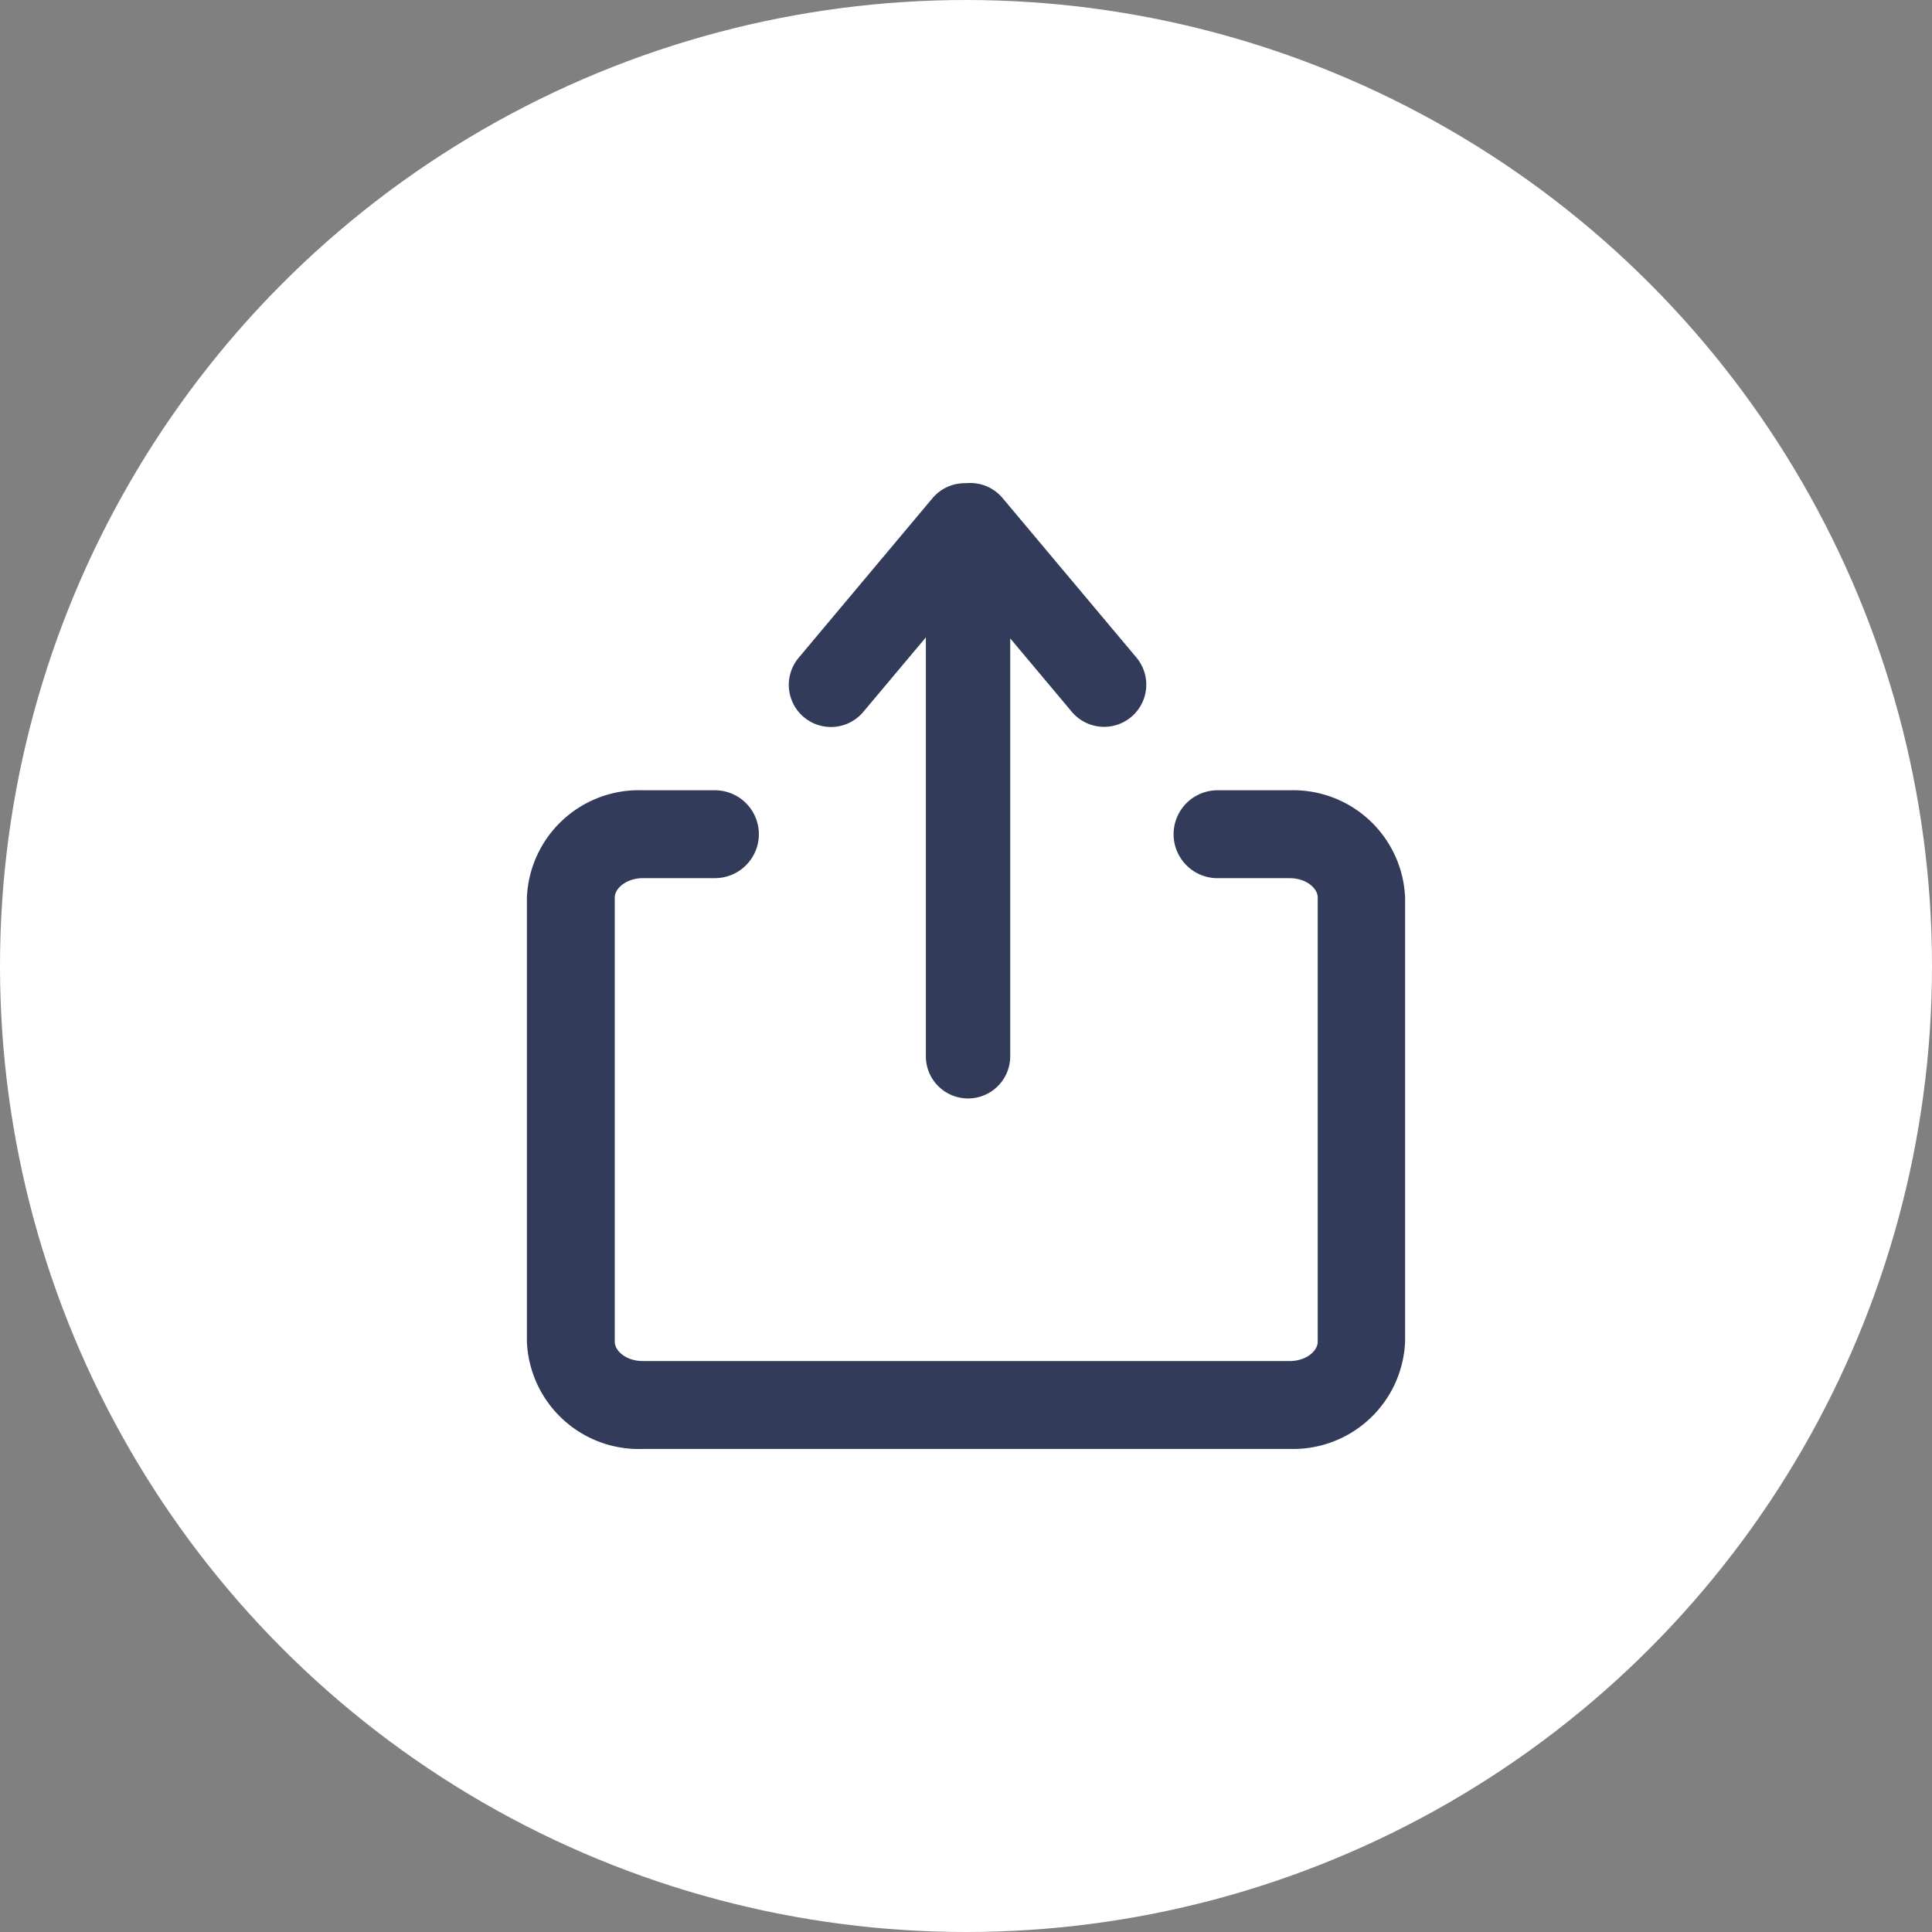 <svg xmlns="http://www.w3.org/2000/svg" width="44" height="44" viewBox="0 0 44 44">
    <rect x="0" y="0" width="44" height="44" fill="#808080" stroke="none"/>
    <g fill="none" fill-rule="evenodd">
        <circle cx="22" cy="22" r="22" fill="#FFF"/>
        <path fill="#323C5A" d="M23.007 14.539v9.517a.96.96 0 0 1-1.921 0v-9.54l-1.426 1.698a.96.96 0 1 1-1.471-1.234l3.047-3.633a.959.959 0 0 1 .765-.342.96.96 0 0 1 .832.338l3.048 3.632a.96.96 0 1 1-1.472 1.235l-1.402-1.671zm6.362 18.46H14.64A2.551 2.551 0 0 1 12 30.556V20.44a2.551 2.551 0 0 1 2.641-2.442h1.641a1 1 0 0 1 0 2.001h-1.64c-.37 0-.641.23-.641.44v10.118c0 .21.26.44.64.44H29.37c.38 0 .64-.23.64-.44V20.44c0-.21-.26-.44-.64-.44h-1.641a1 1 0 0 1 0-2.002h1.64A2.551 2.551 0 0 1 32 20.44v10.117a2.551 2.551 0 0 1-2.631 2.441z"/>
    </g>
</svg>

